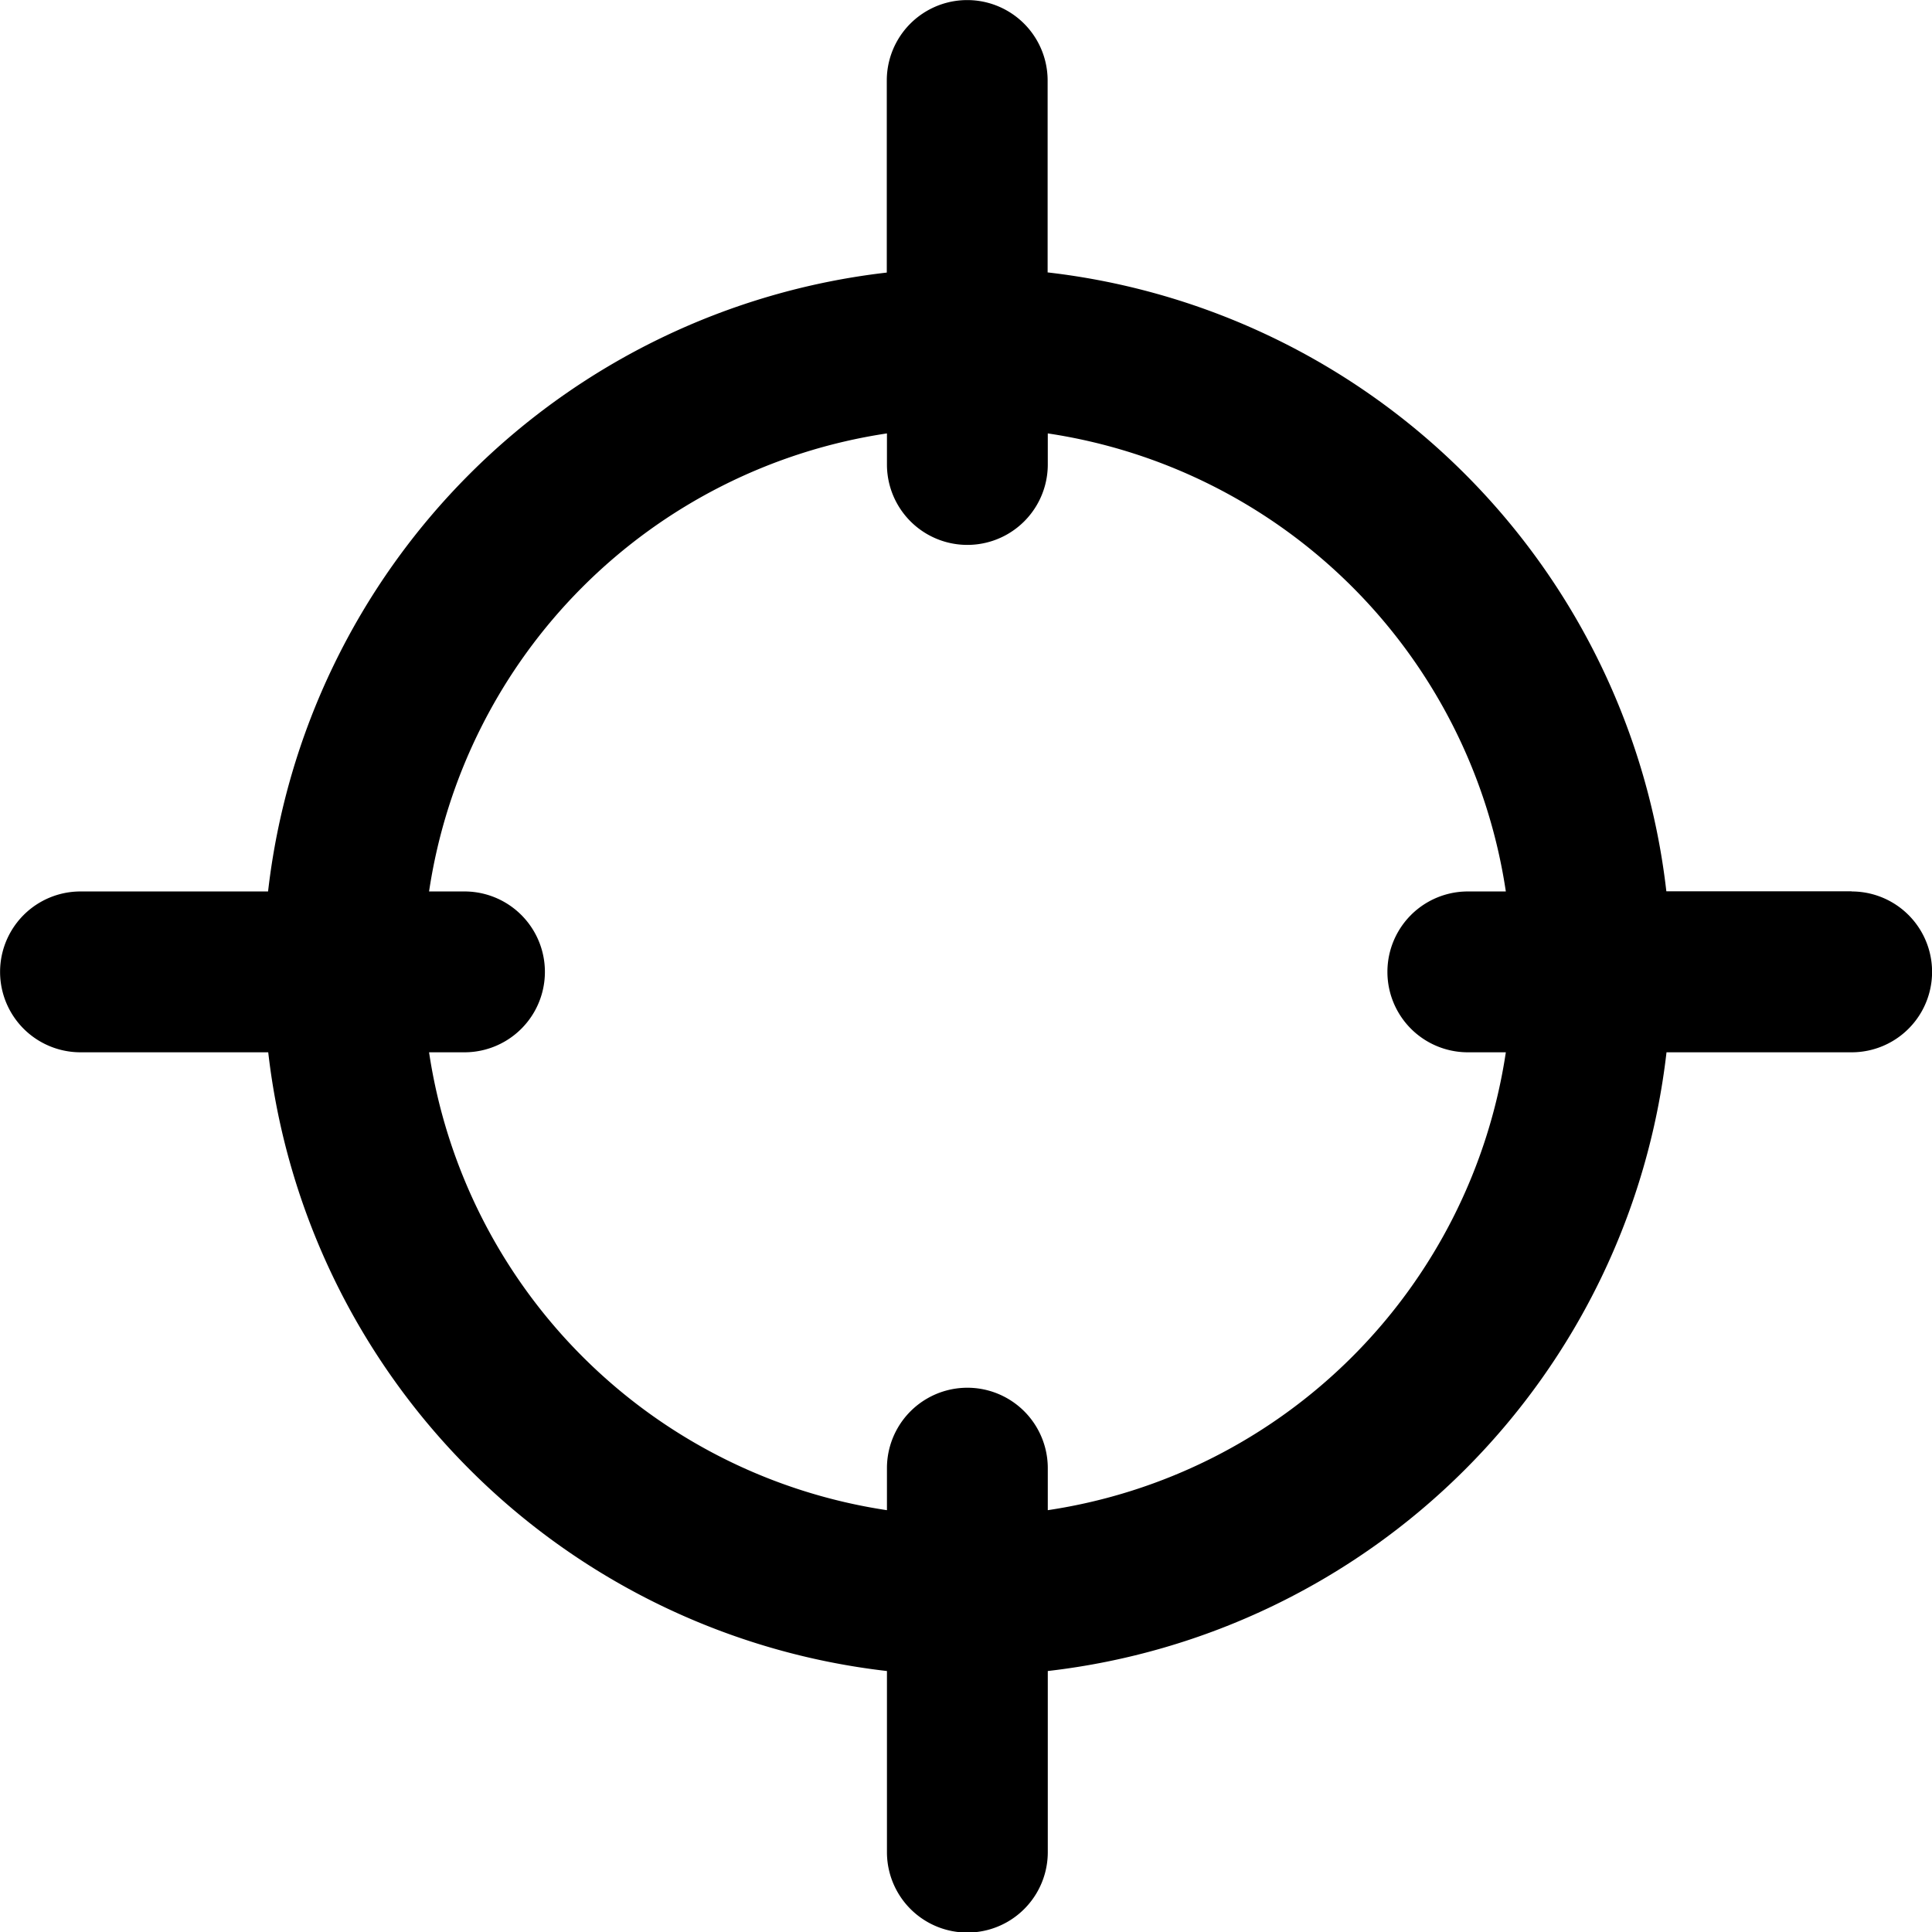 <svg xmlns="http://www.w3.org/2000/svg" viewBox="0 0 12 12.002"><path d="M11.5 5.536h-1.15a4.37 4.37 0 0 0-3.843-3.844V.5a.499.499 0 1 0-.999 0v1.193a4.37 4.37 0 0 0-3.843 3.844H.5a.499.499 0 1 0 0 .999h1.166a4.37 4.37 0 0 0 3.843 3.843v1.125a.499.499 0 1 0 .999 0v-1.125a4.37 4.37 0 0 0 3.843-3.843h1.15a.499.499 0 1 0 0-.999zM6.508 9.38v-.261a.499.499 0 1 0-.999 0v.261a3.383 3.383 0 0 1-2.844-2.844h.22a.499.499 0 1 0 0-.999h-.22a3.383 3.383 0 0 1 2.844-2.845v.193a.499.499 0 1 0 .999 0v-.193a3.383 3.383 0 0 1 2.845 2.845h-.236a.499.499 0 1 0 0 .999h.236A3.383 3.383 0 0 1 6.508 9.38z"/></svg>